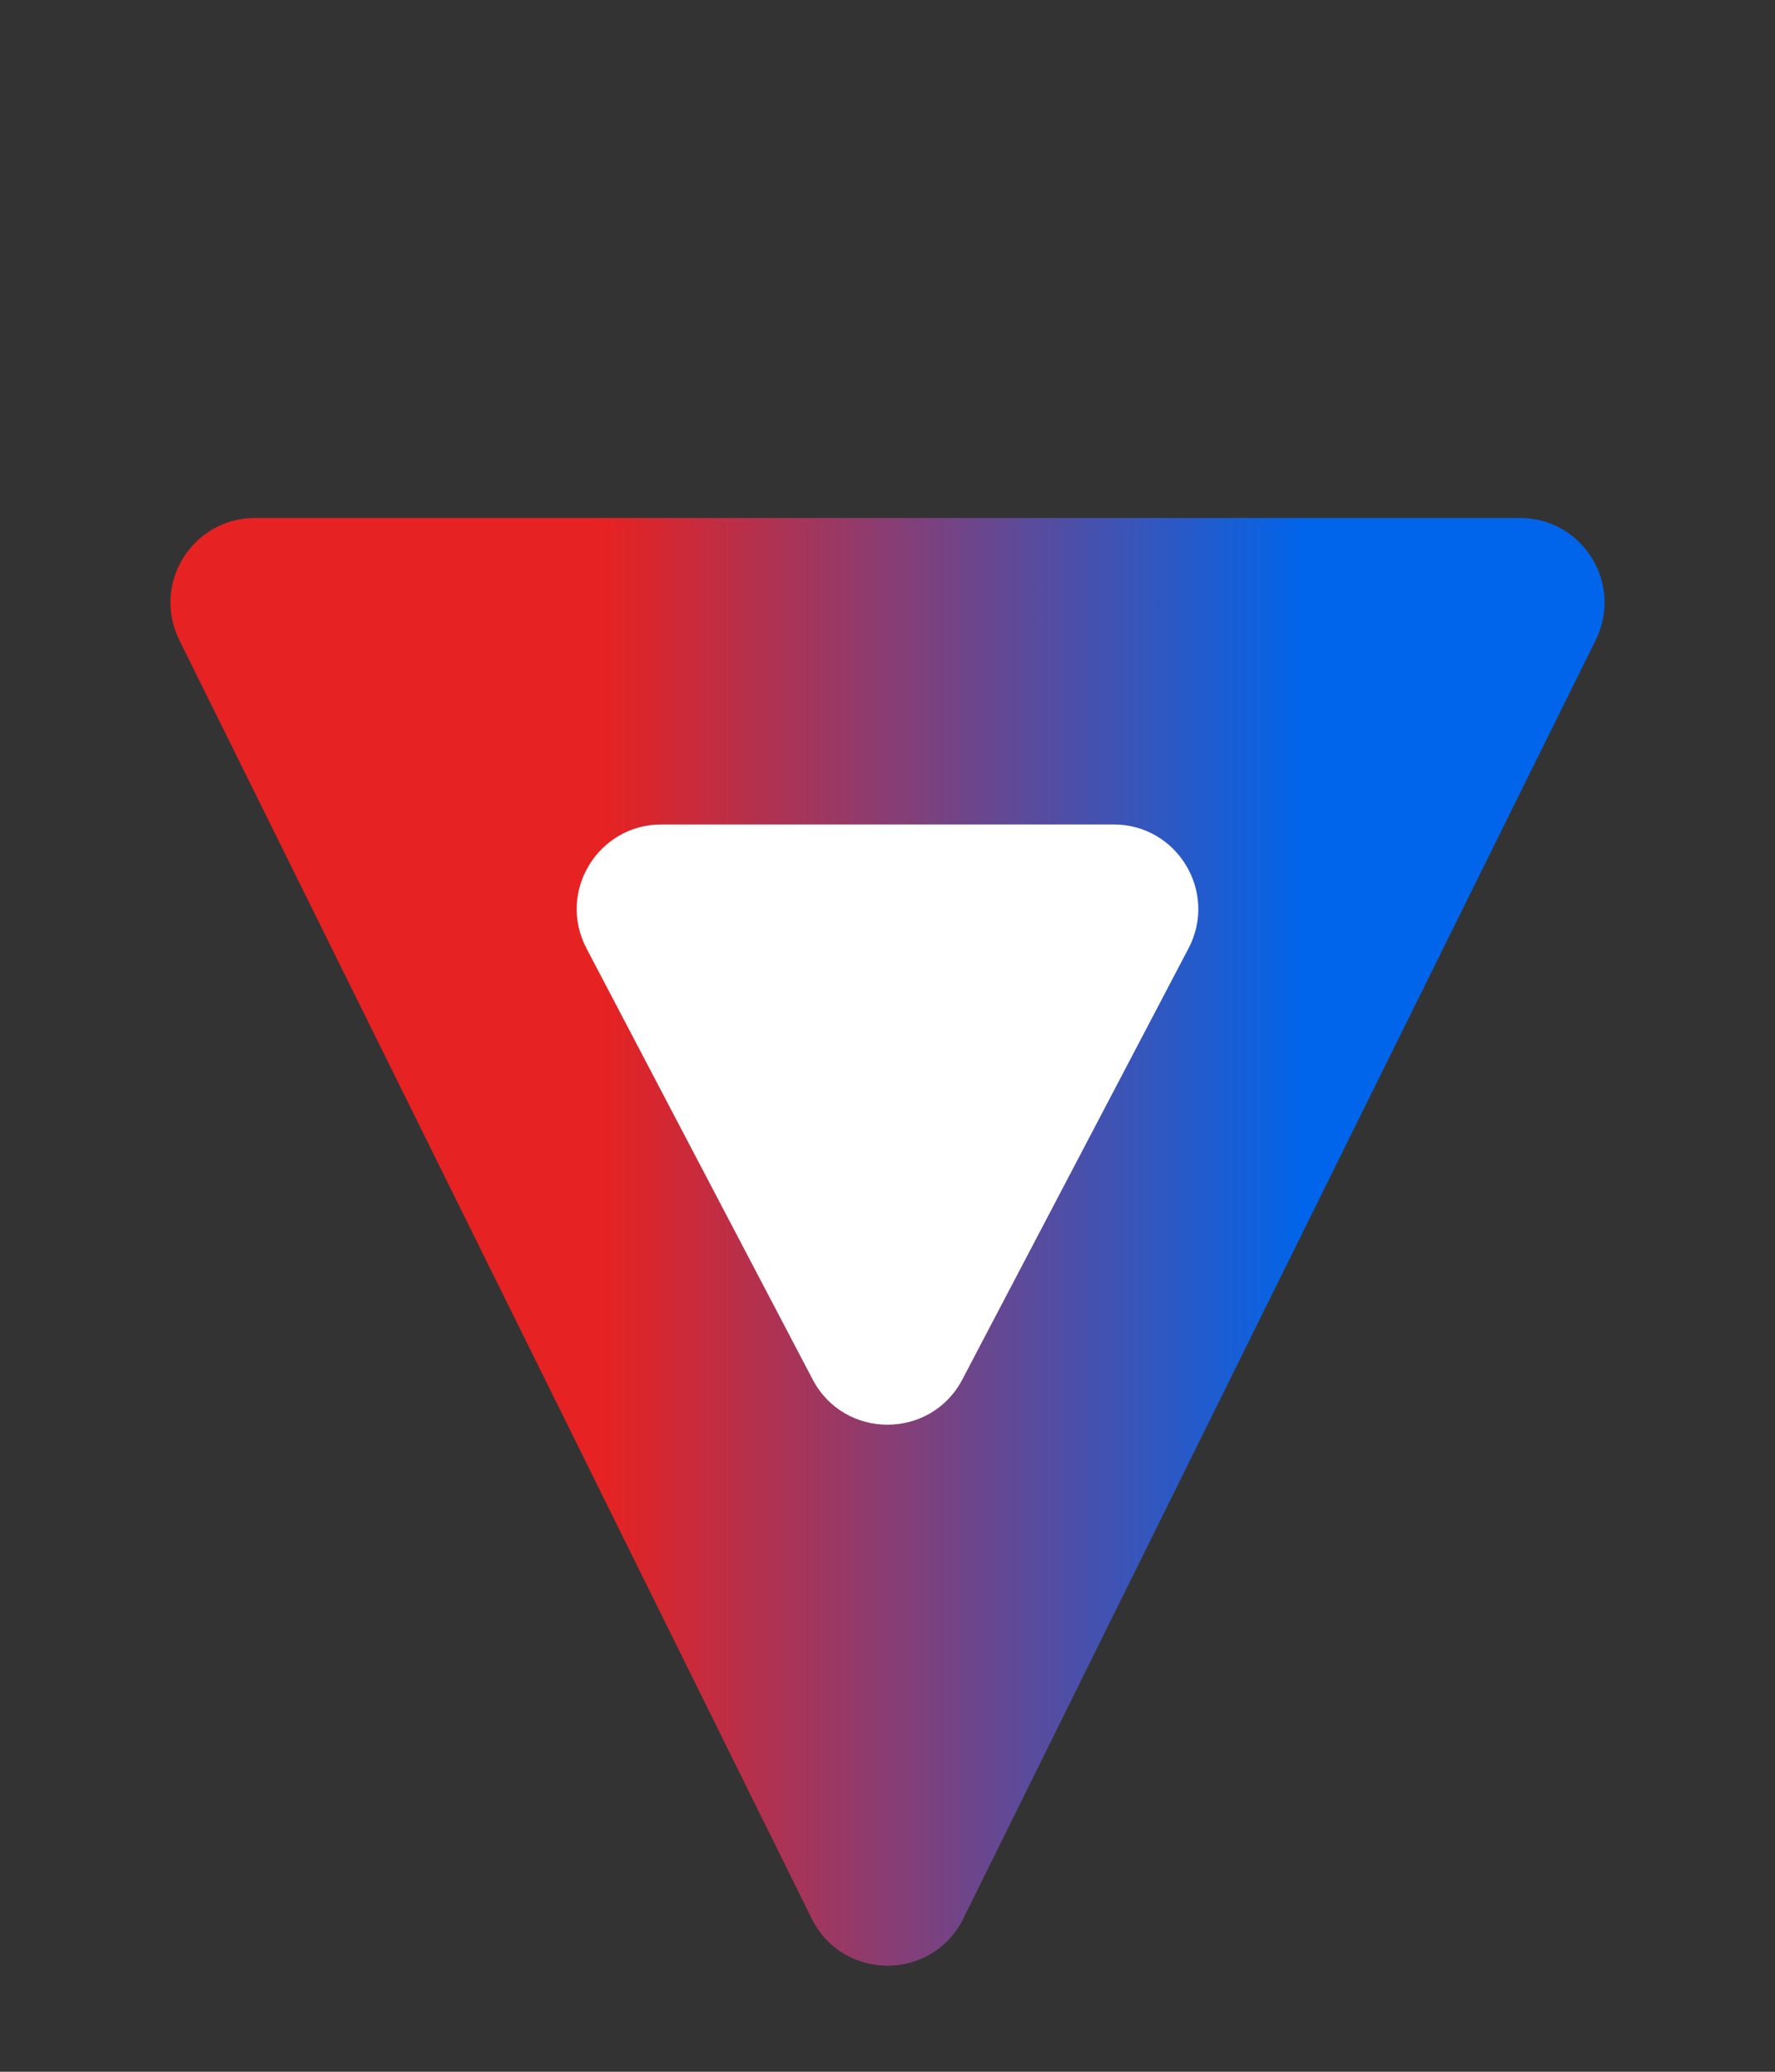 <svg width="42" height="49" viewBox="0 0 42 49" fill="none" xmlns="http://www.w3.org/2000/svg">
<rect x="0" y="0" width="42" height="49" fill="#333333" stroke="none"/>
<path d="M22.793 45.378C22.058 46.862 19.942 46.862 19.207 45.378L4.242 15.137C3.584 13.808 4.552 12.25 6.035 12.25L35.965 12.25C37.449 12.25 38.416 13.808 37.758 15.137L22.793 45.378Z" fill="url(#paint0_linear_168_799)"/>
<path d="M22.771 32.626C22.022 34.053 19.978 34.053 19.229 32.626L13.877 22.43C13.178 21.098 14.144 19.5 15.648 19.5L26.352 19.5C27.856 19.5 28.822 21.098 28.123 22.43L22.771 32.626Z" fill="white"/>
<defs>
<linearGradient id="paint0_linear_168_799" x1="42" y1="24.5" x2="0" y2="24.5" gradientUnits="userSpaceOnUse">
<stop offset="0.265" stop-color="#0065EA"/>
<stop offset="0.659" stop-color="#E62222"/>
</linearGradient>
</defs>
</svg>
